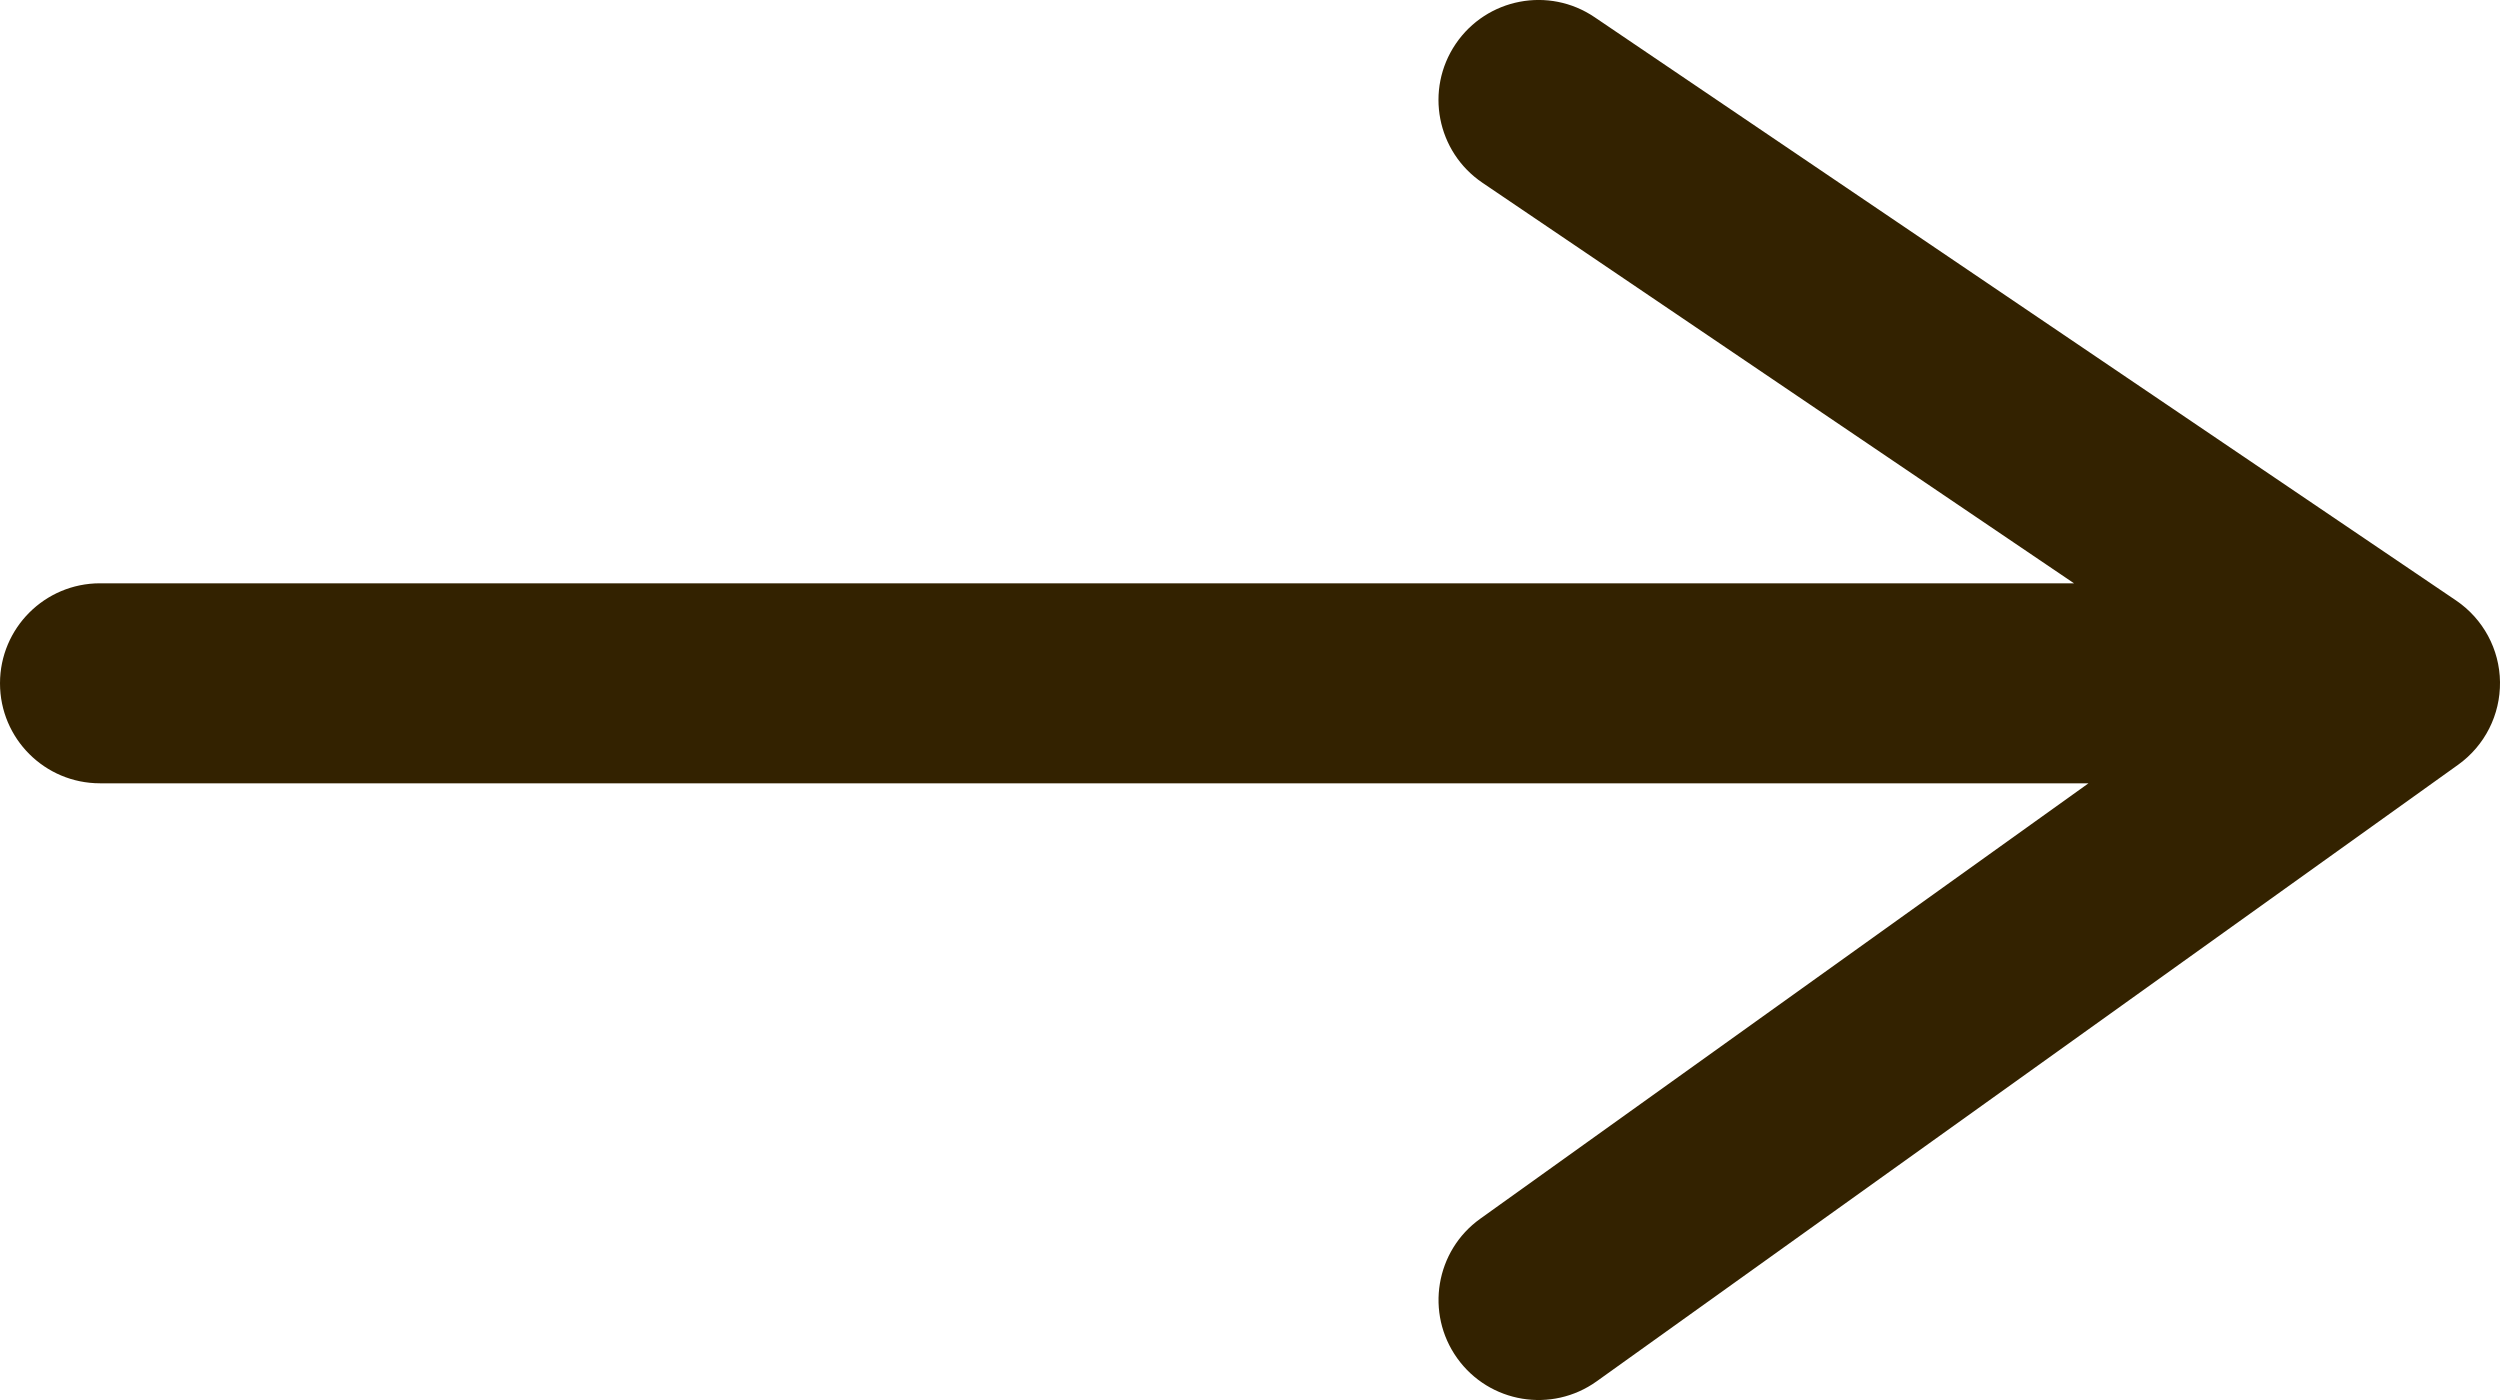 <svg width="25" height="14" viewBox="0 0 25 14" fill="none" xmlns="http://www.w3.org/2000/svg">
<path fill-rule="evenodd" clip-rule="evenodd" d="M14.572 13.582C14.893 14.031 15.518 14.135 15.967 13.813L24.582 7.647C24.848 7.456 25.004 7.148 25 6.82C24.996 6.493 24.832 6.189 24.561 6.005L15.946 0.172C15.489 -0.138 14.867 -0.018 14.557 0.439C14.247 0.897 14.367 1.518 14.825 1.828L20.74 5.833H1C0.448 5.833 0 6.281 0 6.833C0 7.386 0.448 7.833 1 7.833H20.885L14.803 12.187C14.354 12.508 14.251 13.133 14.572 13.582Z" fill="#332200"/>
</svg>

